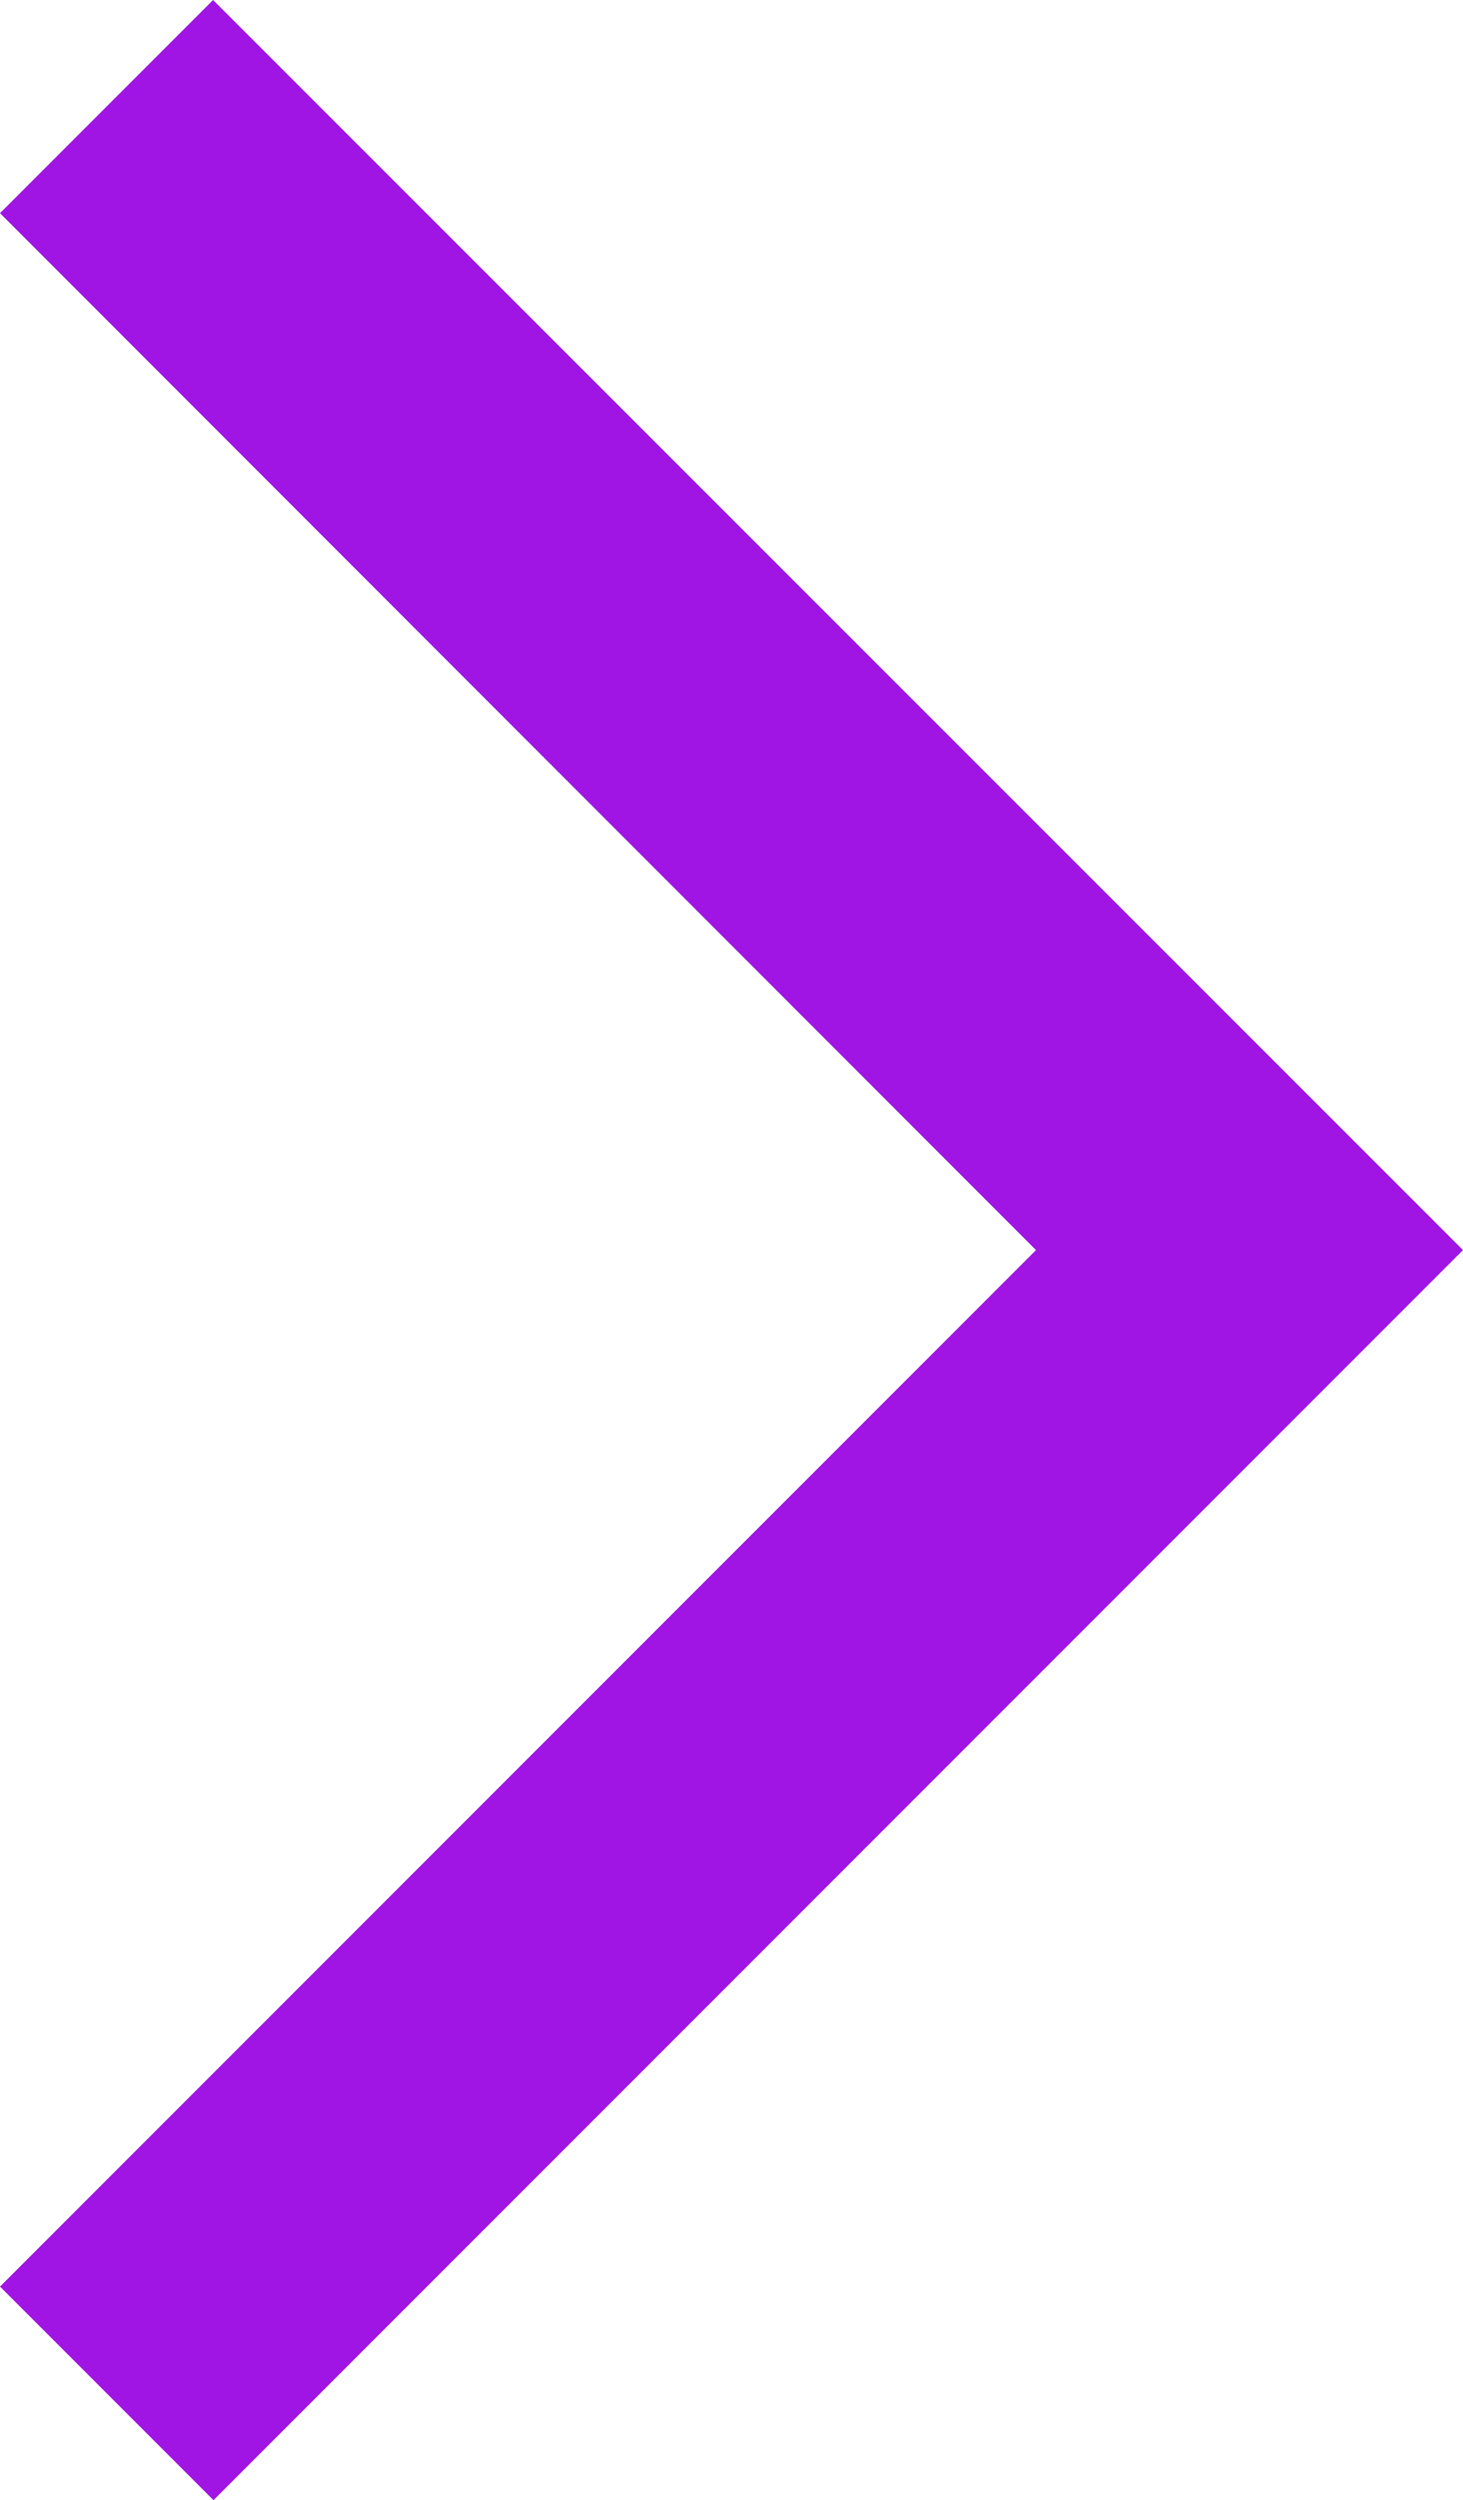 <svg xmlns="http://www.w3.org/2000/svg" width="13.732" height="23.456" viewBox="0 0 13.732 23.456">
  <g id="up-arrow-svgrepo-com" transform="translate(13.732) rotate(90)">
    <path id="Path_34322" data-name="Path 34322" d="M22.12,11.061,20.785,12.4,11.06,2.672,1.336,12.4,0,11.061,11.06,0Z" transform="translate(0.668 0.668)" fill="#a015e3"/>
    <path id="Path_34323" data-name="Path 34323" d="M21.452,13.732,11.728,4.008,2,13.732l-2-2L11.728,0,23.456,11.728ZM11.728,2.672,21.452,12.4l.668-.668L11.728,1.336,1.336,11.728,2,12.4Z" fill="#a015e3"/>
  </g>
</svg>
